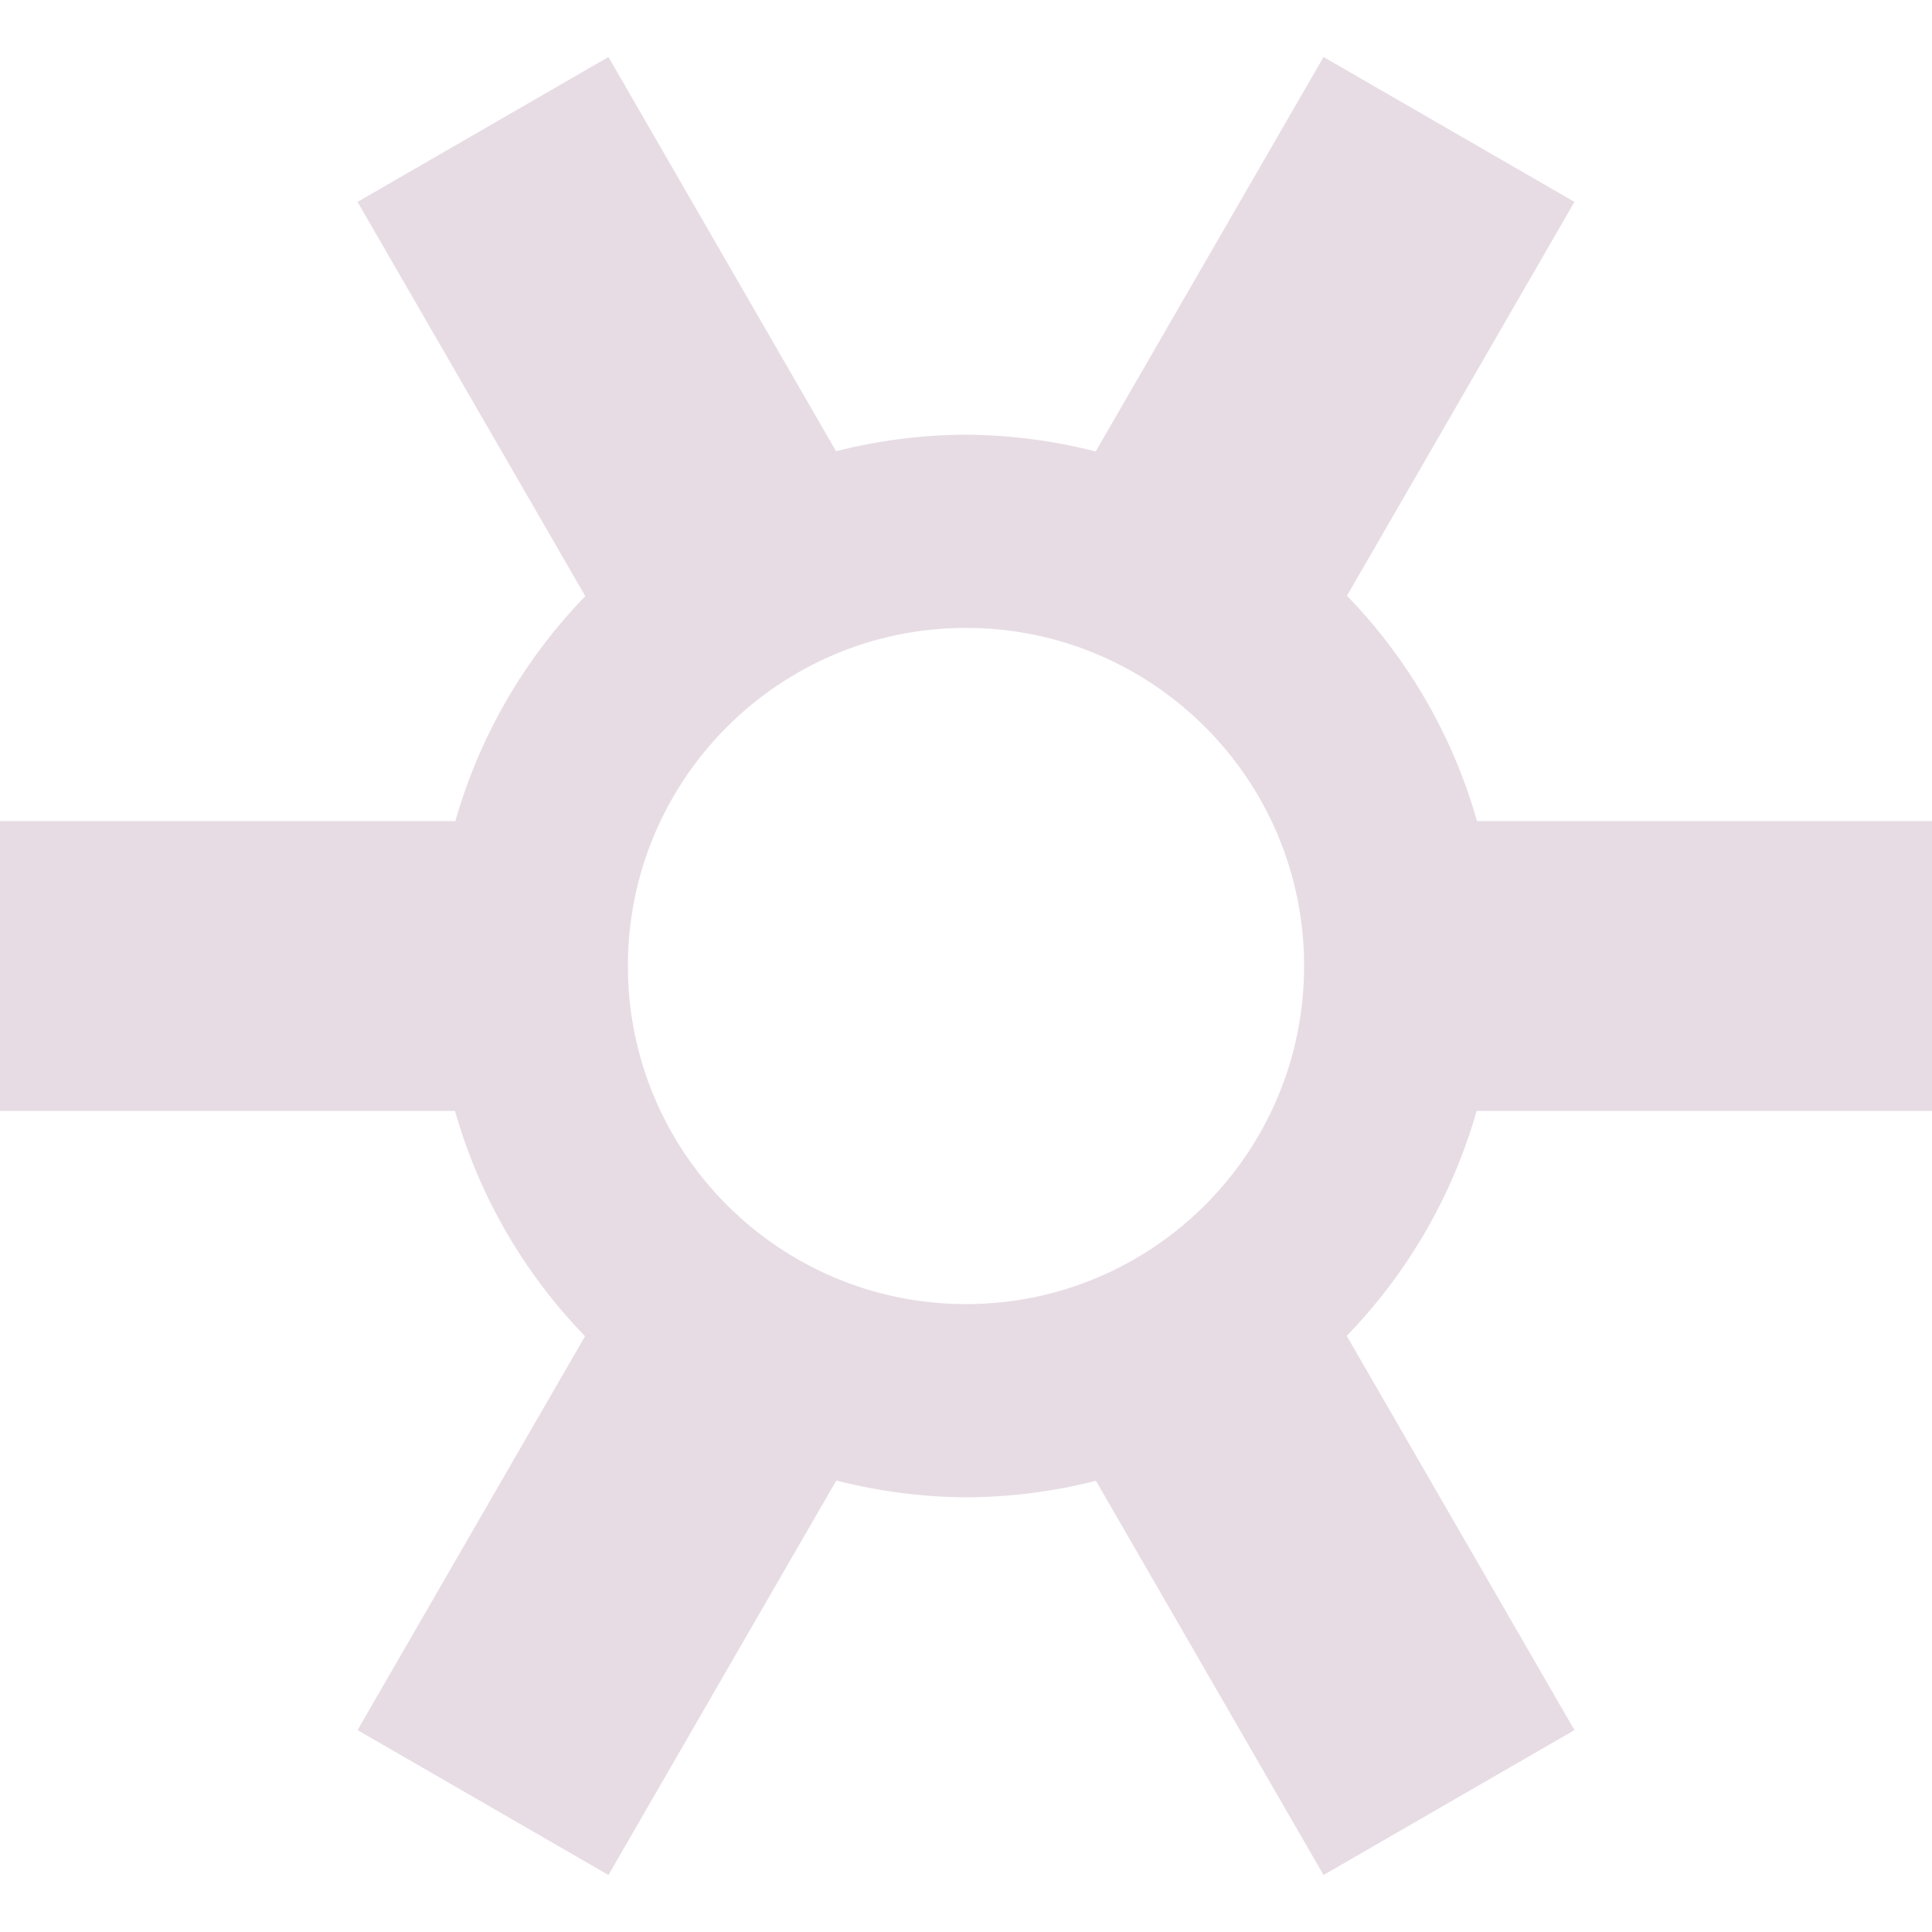 <svg xmlns="http://www.w3.org/2000/svg" style="isolation:isolate" width="16" height="16" viewBox="0 0 16 16">
 <path fill="#e7dce4" d="M 5.039 0.472 L 2.961 1.672 L 4.847 4.937 C 4.34 5.46 3.97 6.1 3.771 6.8 L 0 6.8 L 0 9.2 L 3.768 9.2 C 3.967 9.902 4.337 10.543 4.845 11.066 L 2.961 14.328 L 5.039 15.528 L 6.926 12.261 C 7.277 12.351 7.638 12.398 8 12.4 C 8.363 12.399 8.724 12.353 9.076 12.263 L 10.961 15.528 L 13.039 14.328 L 11.153 11.063 C 11.66 10.54 12.03 9.9 12.229 9.2 L 16 9.2 L 16 6.8 L 12.232 6.8 C 12.033 6.098 11.663 5.457 11.155 4.934 L 13.039 1.672 L 10.961 0.472 L 9.074 3.739 C 8.723 3.649 8.362 3.602 8 3.6 C 7.637 3.601 7.276 3.647 6.924 3.737 L 5.039 0.472 Z M 8 5.2 C 9.546 5.2 10.8 6.454 10.8 8 C 10.8 9.546 9.546 10.8 8 10.8 C 6.454 10.8 5.2 9.546 5.2 8 C 5.2 6.454 6.454 5.2 8 5.2 Z"/>
</svg>
